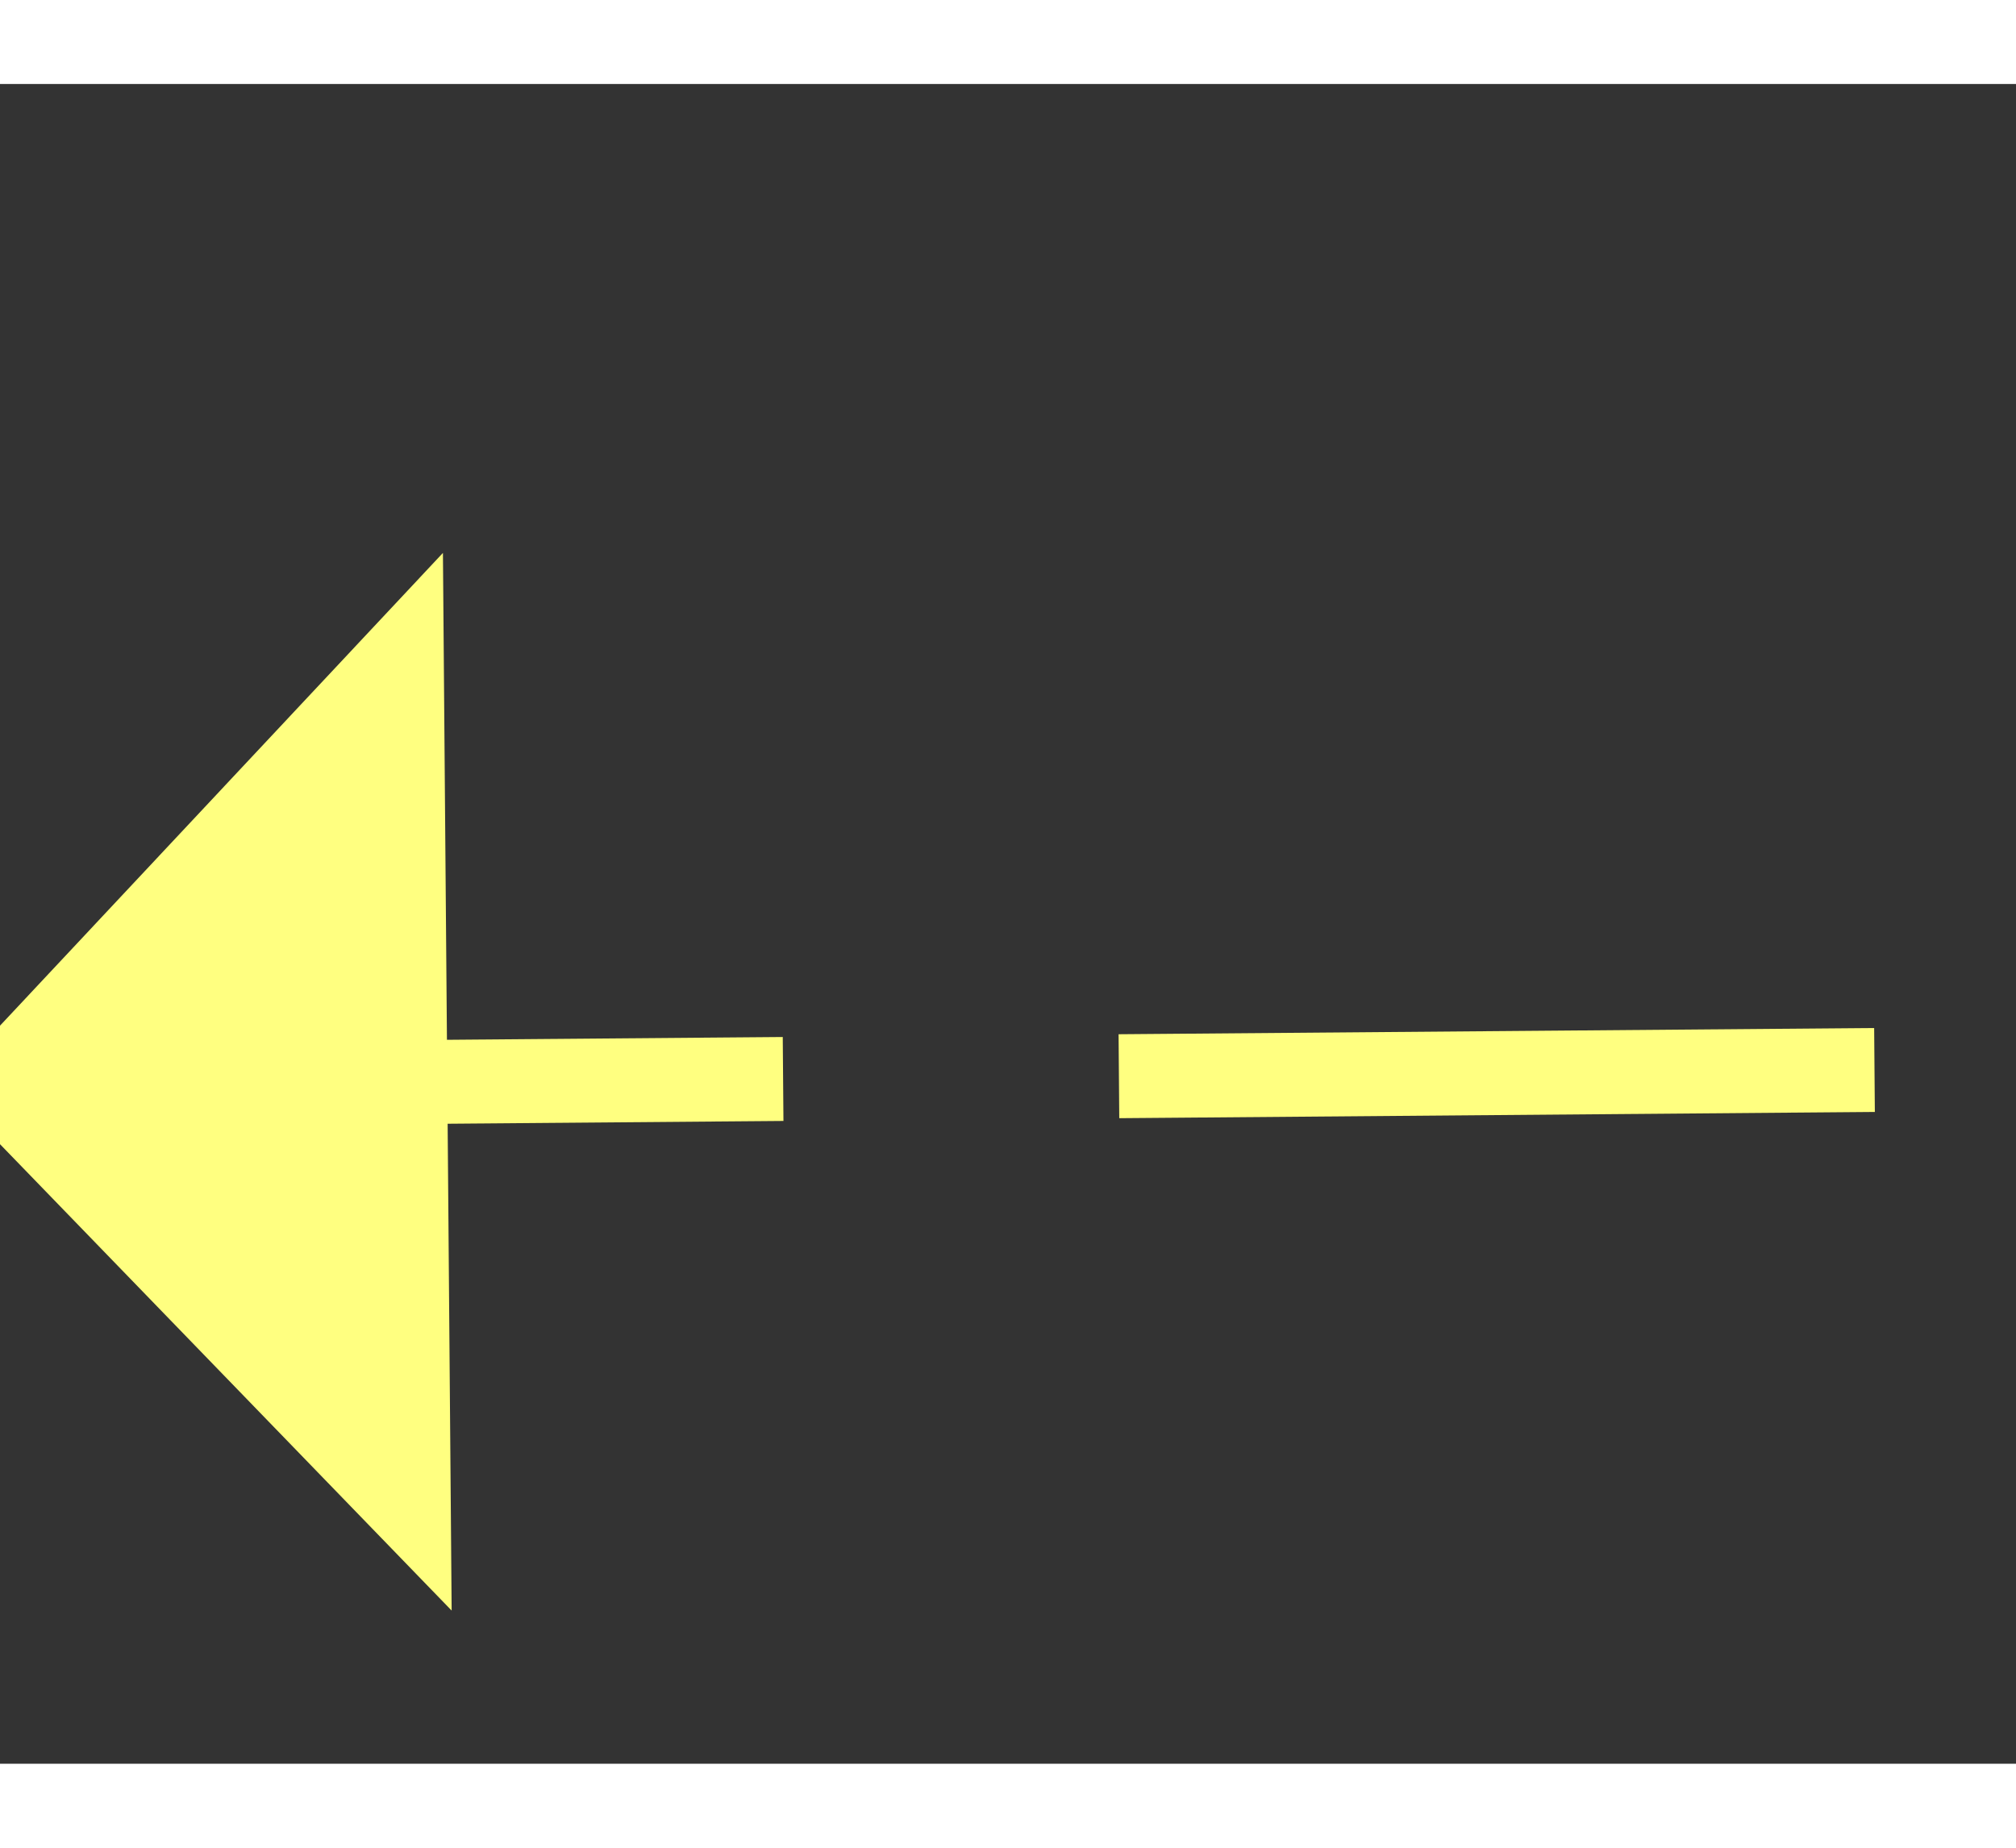 ﻿<?xml version="1.0" encoding="utf-8"?>
<svg version="1.1" xmlns:xlink="http://www.w3.org/1999/xlink" width="24px" height="22px" preserveAspectRatio="xMinYMid meet" viewBox="1008 12341  24 20" xmlns="http://www.w3.org/2000/svg">
  <rect x="1008" y="12341" width="24" height="20" fill="#333333" stroke="none"/>
  <g transform="matrix(-0.225 -0.974 0.974 -0.225 -10784.995 16123.228 )">
    <path d="M 1070 12421.8  L 1076 12415.5  L 1070 12409.2  L 1070 12421.8  Z " fill-rule="nonzero" fill="#ffff80" stroke="none" transform="matrix(0.217 -0.976 0.976 0.217 -11331.309 10698.68 )" />
    <path d="M 936 12415.5  L 1071 12415.5  " stroke-width="1" stroke-dasharray="9,4" stroke="#ffff80" fill="none" transform="matrix(0.217 -0.976 0.976 0.217 -11331.309 10698.68 )" />
  </g>
</svg>
